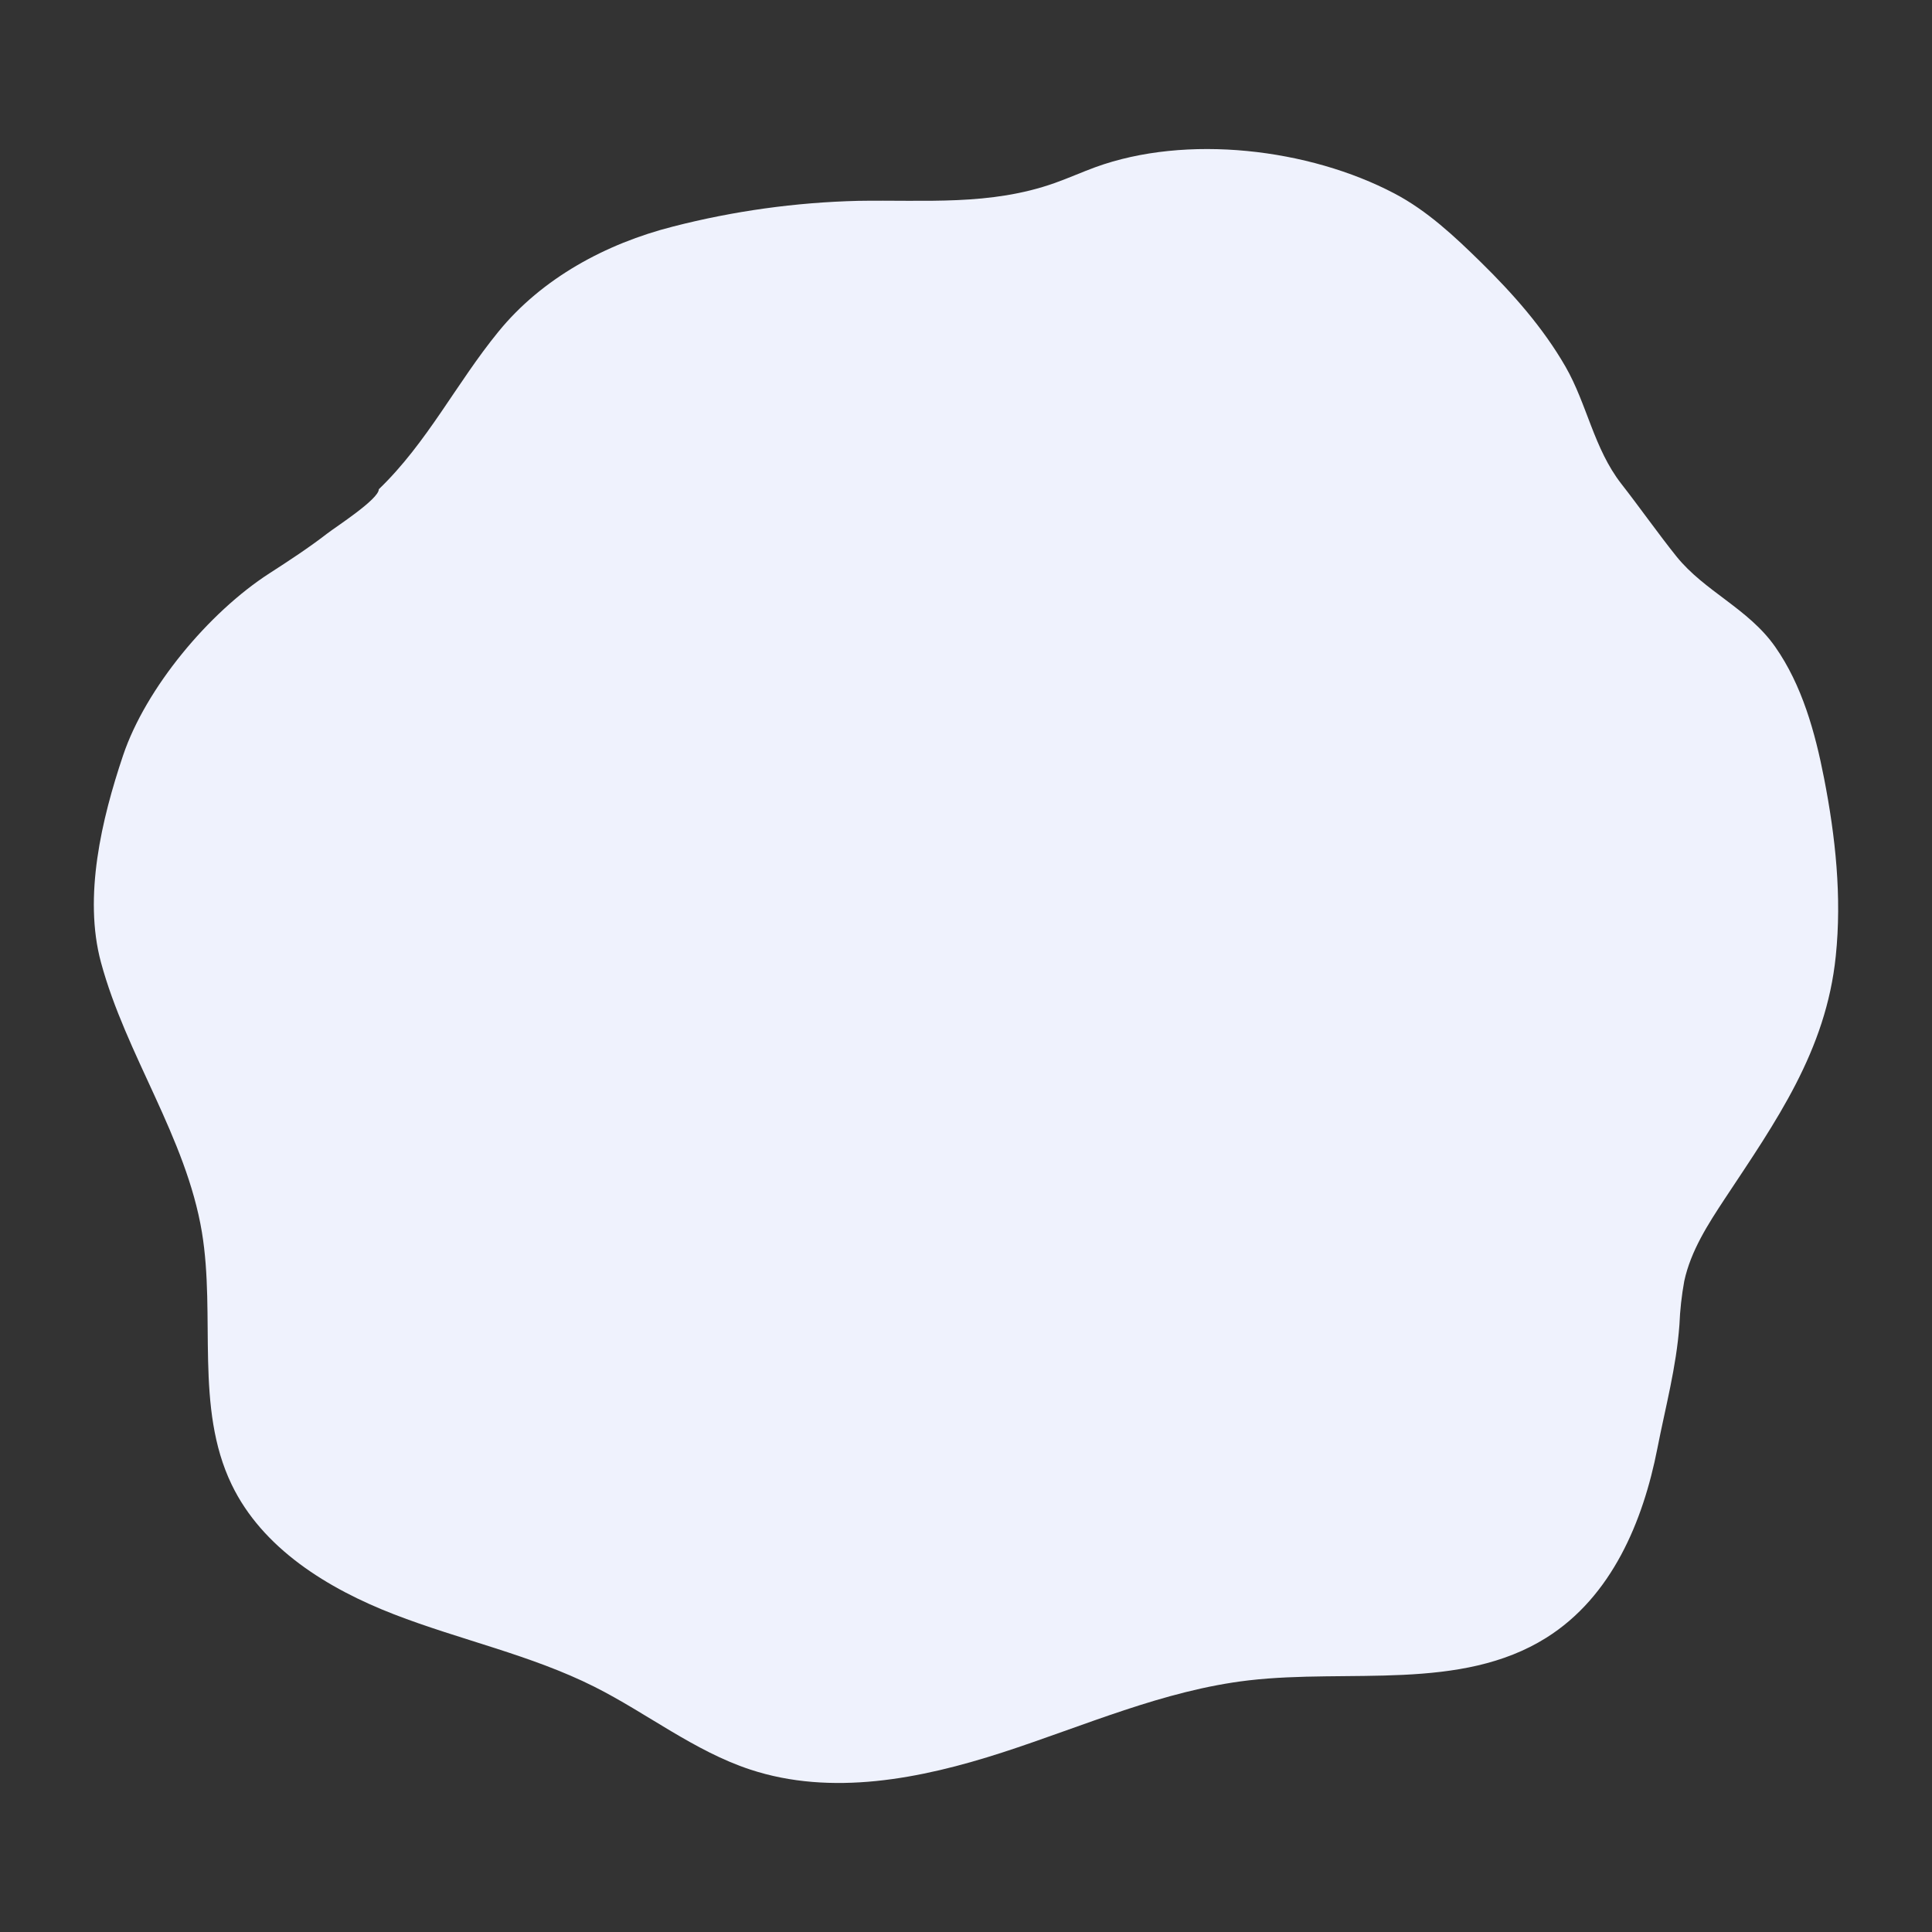 <svg width="350" height="350" viewBox="0 0 350 350" fill="none" xmlns="http://www.w3.org/2000/svg">
<rect x="0" y="0" width="350" height="350" fill="#333333" stroke="none"/>
<g id="scene-comparison-boys-background-wrap-0">
<path id="scene-comparison-rigth-background" d="M280.144 296.683C264.583 306.452 244.463 302.289 226.202 304.415C210.772 306.216 196.395 312.679 181.579 317.481C166.763 322.282 150.623 325.439 135.878 320.559C125.752 317.21 117.204 310.362 107.675 305.569C96.173 299.797 83.391 297.103 71.38 292.451C59.37 287.798 47.526 280.513 41.959 268.925C35.252 255.001 39.101 238.454 36.576 223.211C33.709 206.017 22.838 191.158 18.288 174.331C15.08 162.437 18.411 148.4 22.295 136.855C26.398 124.664 37.812 110.959 48.806 103.867C52.4 101.549 55.942 99.231 59.326 96.616C60.816 95.462 68.627 90.442 68.627 88.632C77.394 80.192 82.654 69.443 90.281 60.103C98.172 50.404 109.77 44.133 121.903 41.046C132.873 38.226 144.129 36.662 155.454 36.385C167.596 36.183 179.37 37.312 191.091 33.149C193.546 32.274 195.939 31.207 198.385 30.306C214.954 24.254 237.134 26.904 252.625 35.055C258.534 38.16 263.478 42.795 268.239 47.465C274.06 53.176 279.513 59.325 283.598 66.409C287.508 73.204 288.744 81.276 293.733 87.669C297.081 91.955 300.378 96.651 303.692 100.788C308.82 107.164 316.719 110.225 321.593 117.178C326.468 124.13 328.835 132.71 330.448 140.992C332.517 151.583 333.683 162.454 332.569 173.194C330.816 190.37 321.742 203.148 312.485 217.132C309.408 221.794 306.304 226.613 305.121 232.07C304.644 234.688 304.351 237.335 304.244 239.994C303.674 247.751 301.719 254.861 300.246 262.409C297.66 275.606 291.997 289.241 280.144 296.683Z" fill="#EFF2FD"/>
</g>
</svg>
